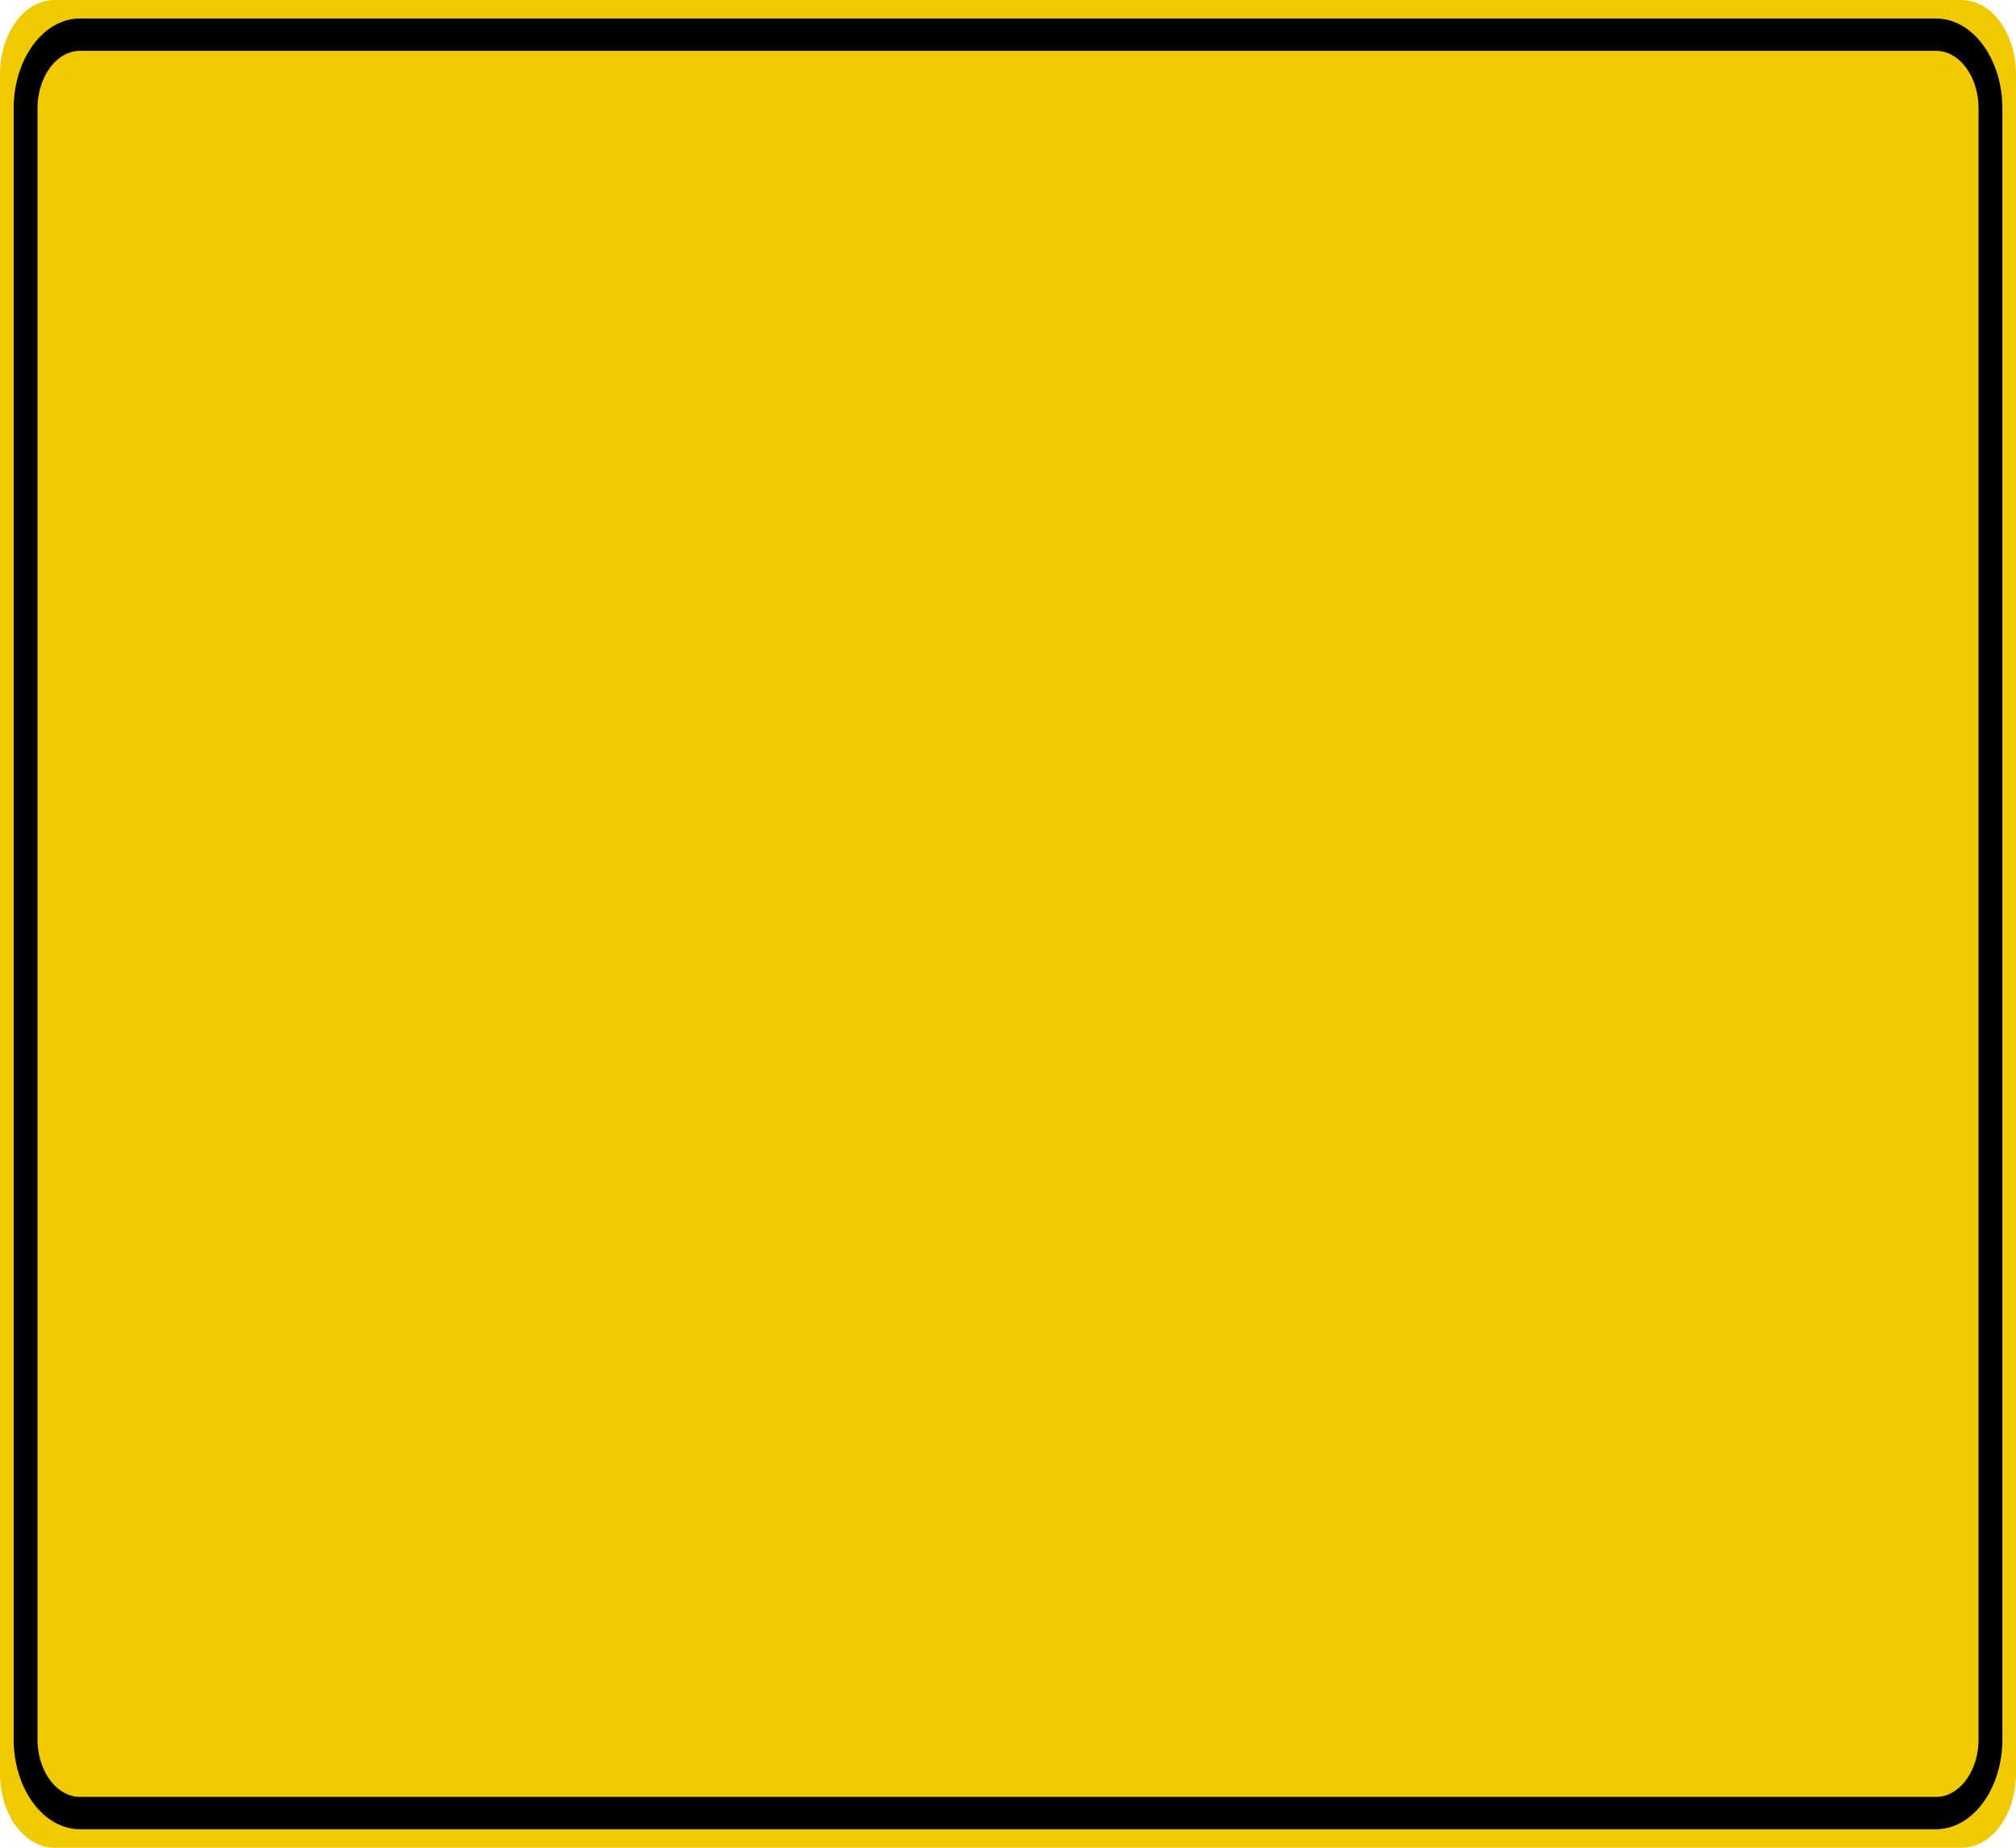 <?xml version="1.0" encoding="UTF-8"?>
<svg xmlns="http://www.w3.org/2000/svg" xmlns:xlink="http://www.w3.org/1999/xlink" width="72pt" height="66pt" viewBox="0 0 72 66" version="1.1">
<g id="surface1">
<path style=" stroke:none;fill-rule:nonzero;fill:rgb(94.118%,79.216%,0%);fill-opacity:1;" d="M 1.945 0 L 70.055 0 C 71.129 0 72 1.184 72 2.641 L 72 63.359 C 72 64.816 71.129 66 70.055 66 L 1.945 66 C 0.871 66 0 64.816 0 63.359 L 0 2.641 C 0 1.184 0.871 0 1.945 0 Z M 1.945 0 "/>
<path style="fill:none;stroke-width:0.875;stroke-linecap:butt;stroke-linejoin:miter;stroke:rgb(0%,0%,0%);stroke-opacity:1;stroke-miterlimit:4;" d="M 2.939 0.938 L 71.061 0.938 C 72.165 0.938 73.061 1.832 73.061 2.939 L 73.061 47.061 C 73.061 48.168 72.165 49.062 71.061 49.062 L 2.939 49.062 C 1.835 49.062 0.939 48.168 0.939 47.061 L 0.939 2.939 C 0.939 1.832 1.835 0.938 2.939 0.938 Z M 2.939 0.938 " transform="matrix(0.973,0,0,1.32,0,0)"/>
</g>
</svg>
